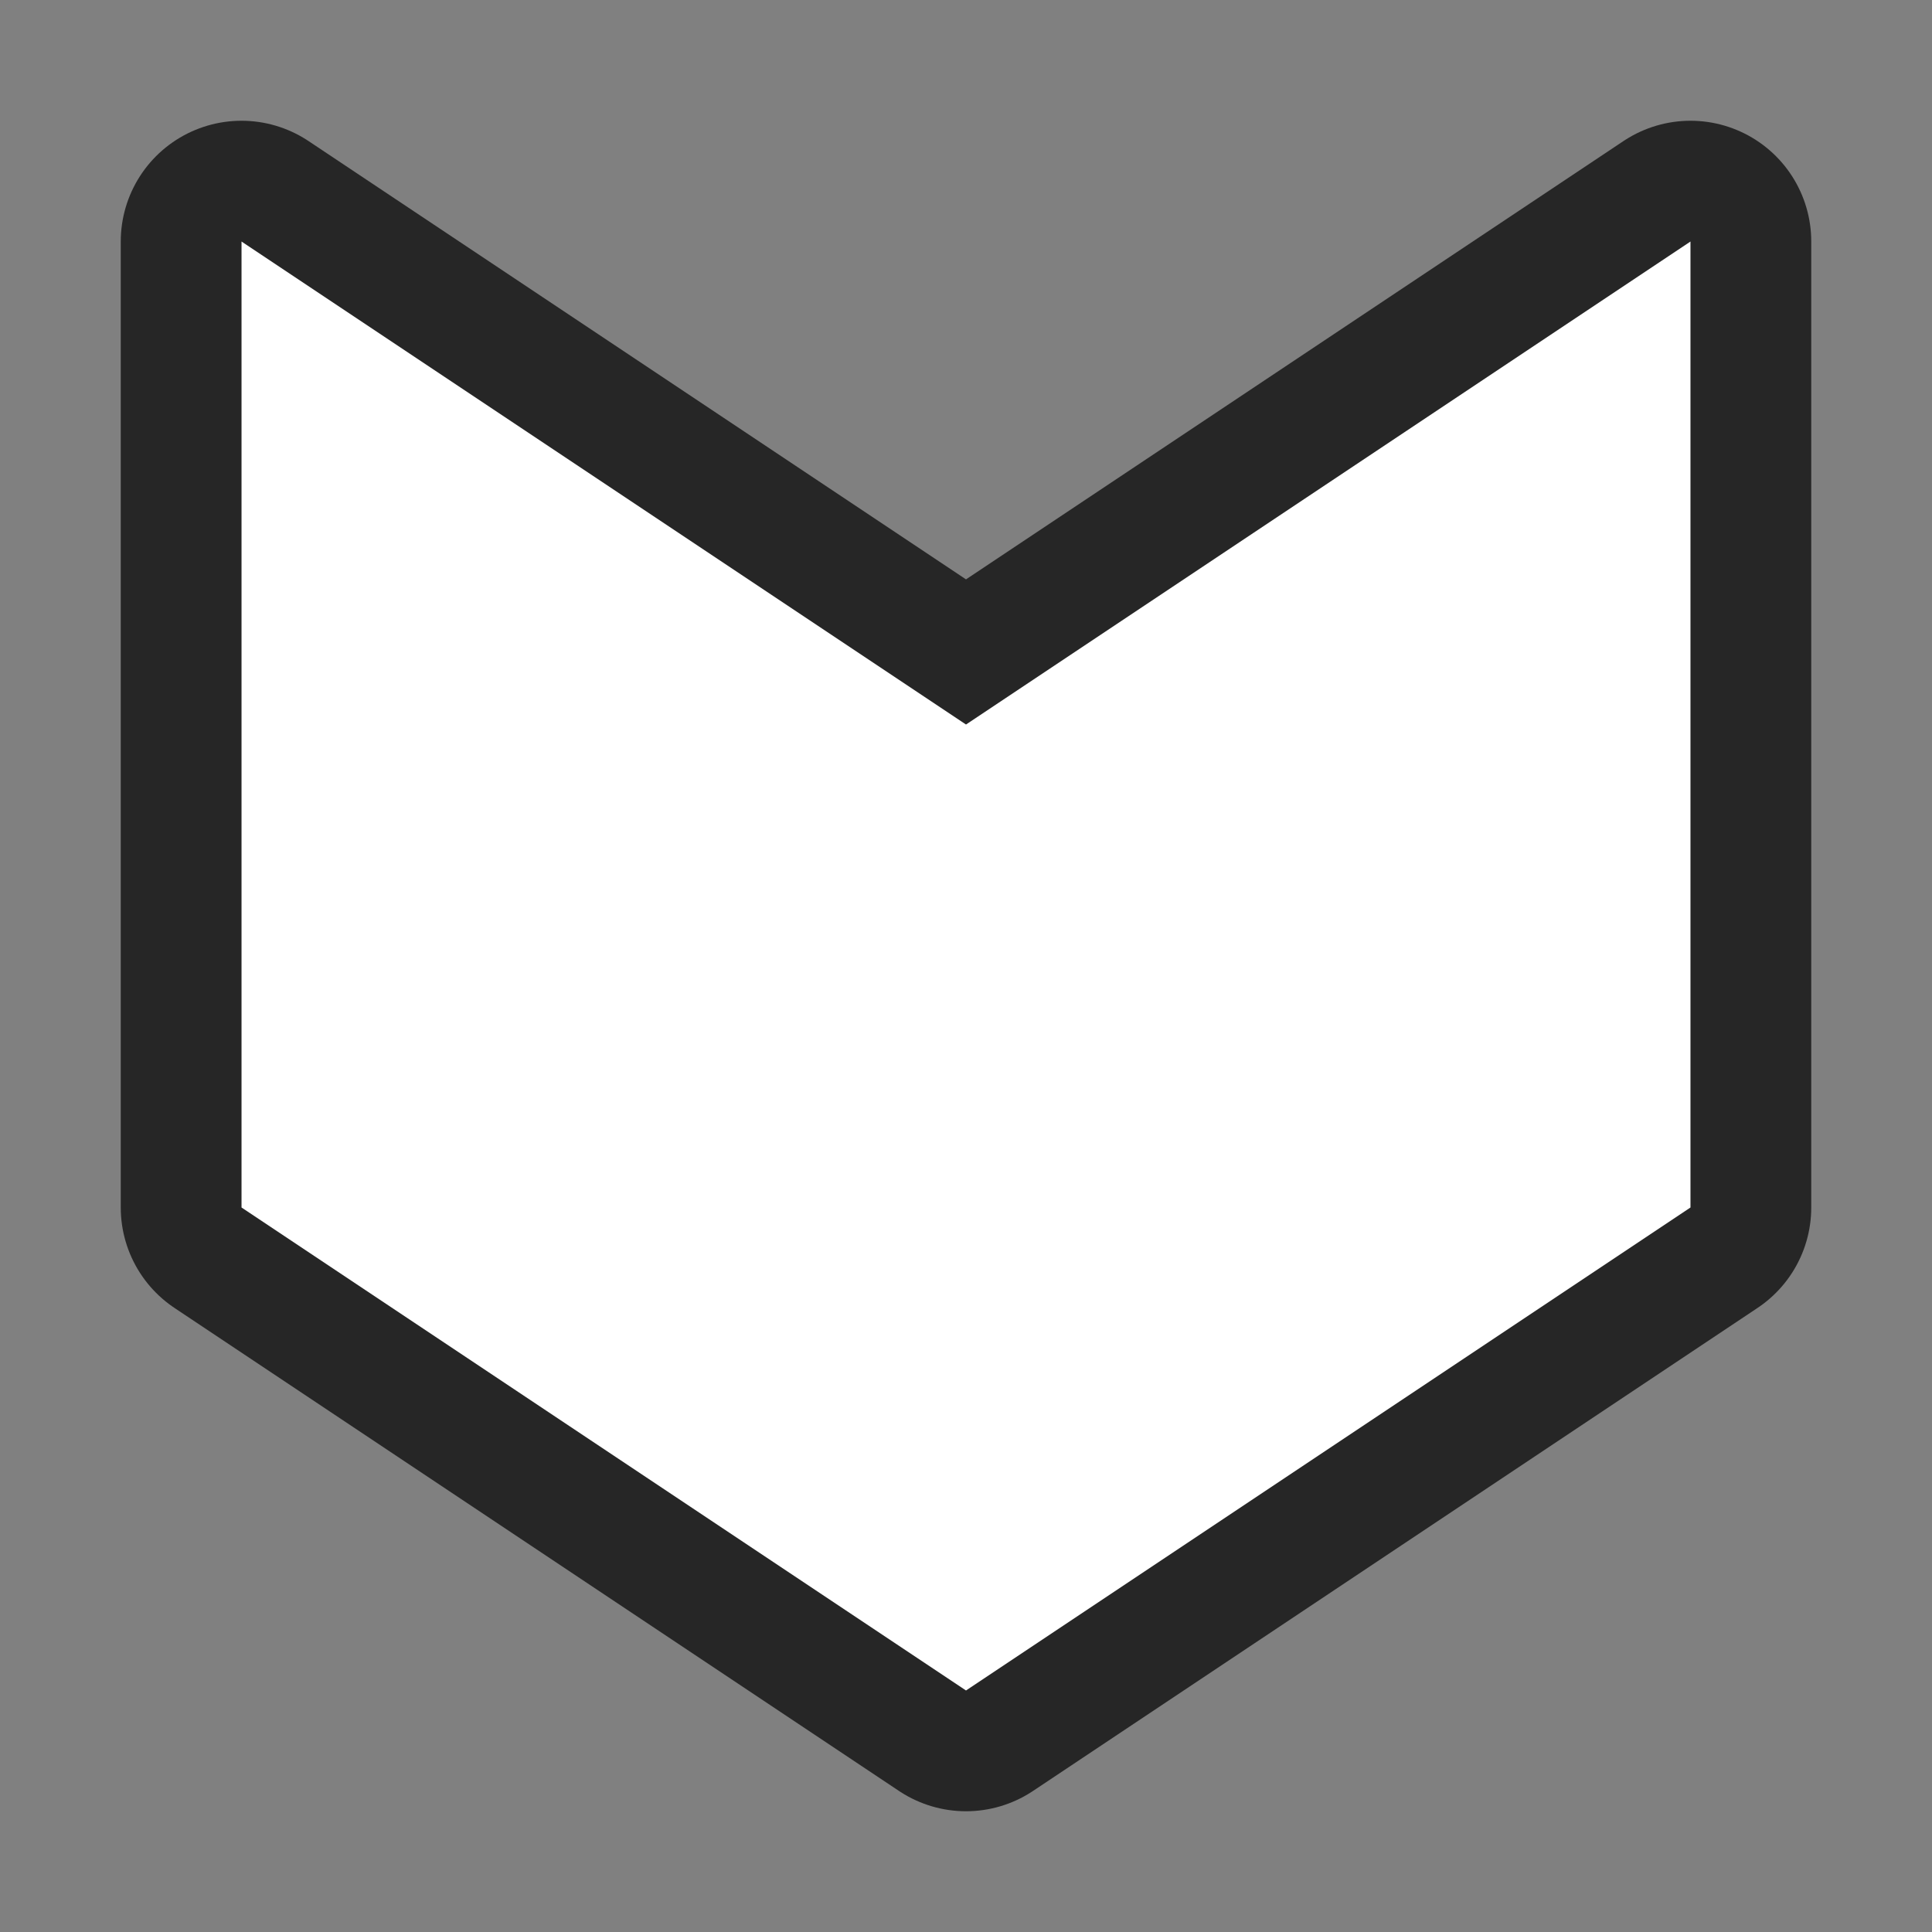 <svg xmlns="http://www.w3.org/2000/svg" viewBox="0 0 16 16"><rect x="0" y="0" width="16" height="16" fill="#808080" stroke="none"/>/&gt;<path d="M2 2v8l6 4 6-4V2L8 6z" stroke="#000" opacity=".7" stroke-width="2" stroke-linejoin="round"/><path d="M2 2v8l6 4 6-4V2L8 6z" fill="#fff"/></svg>